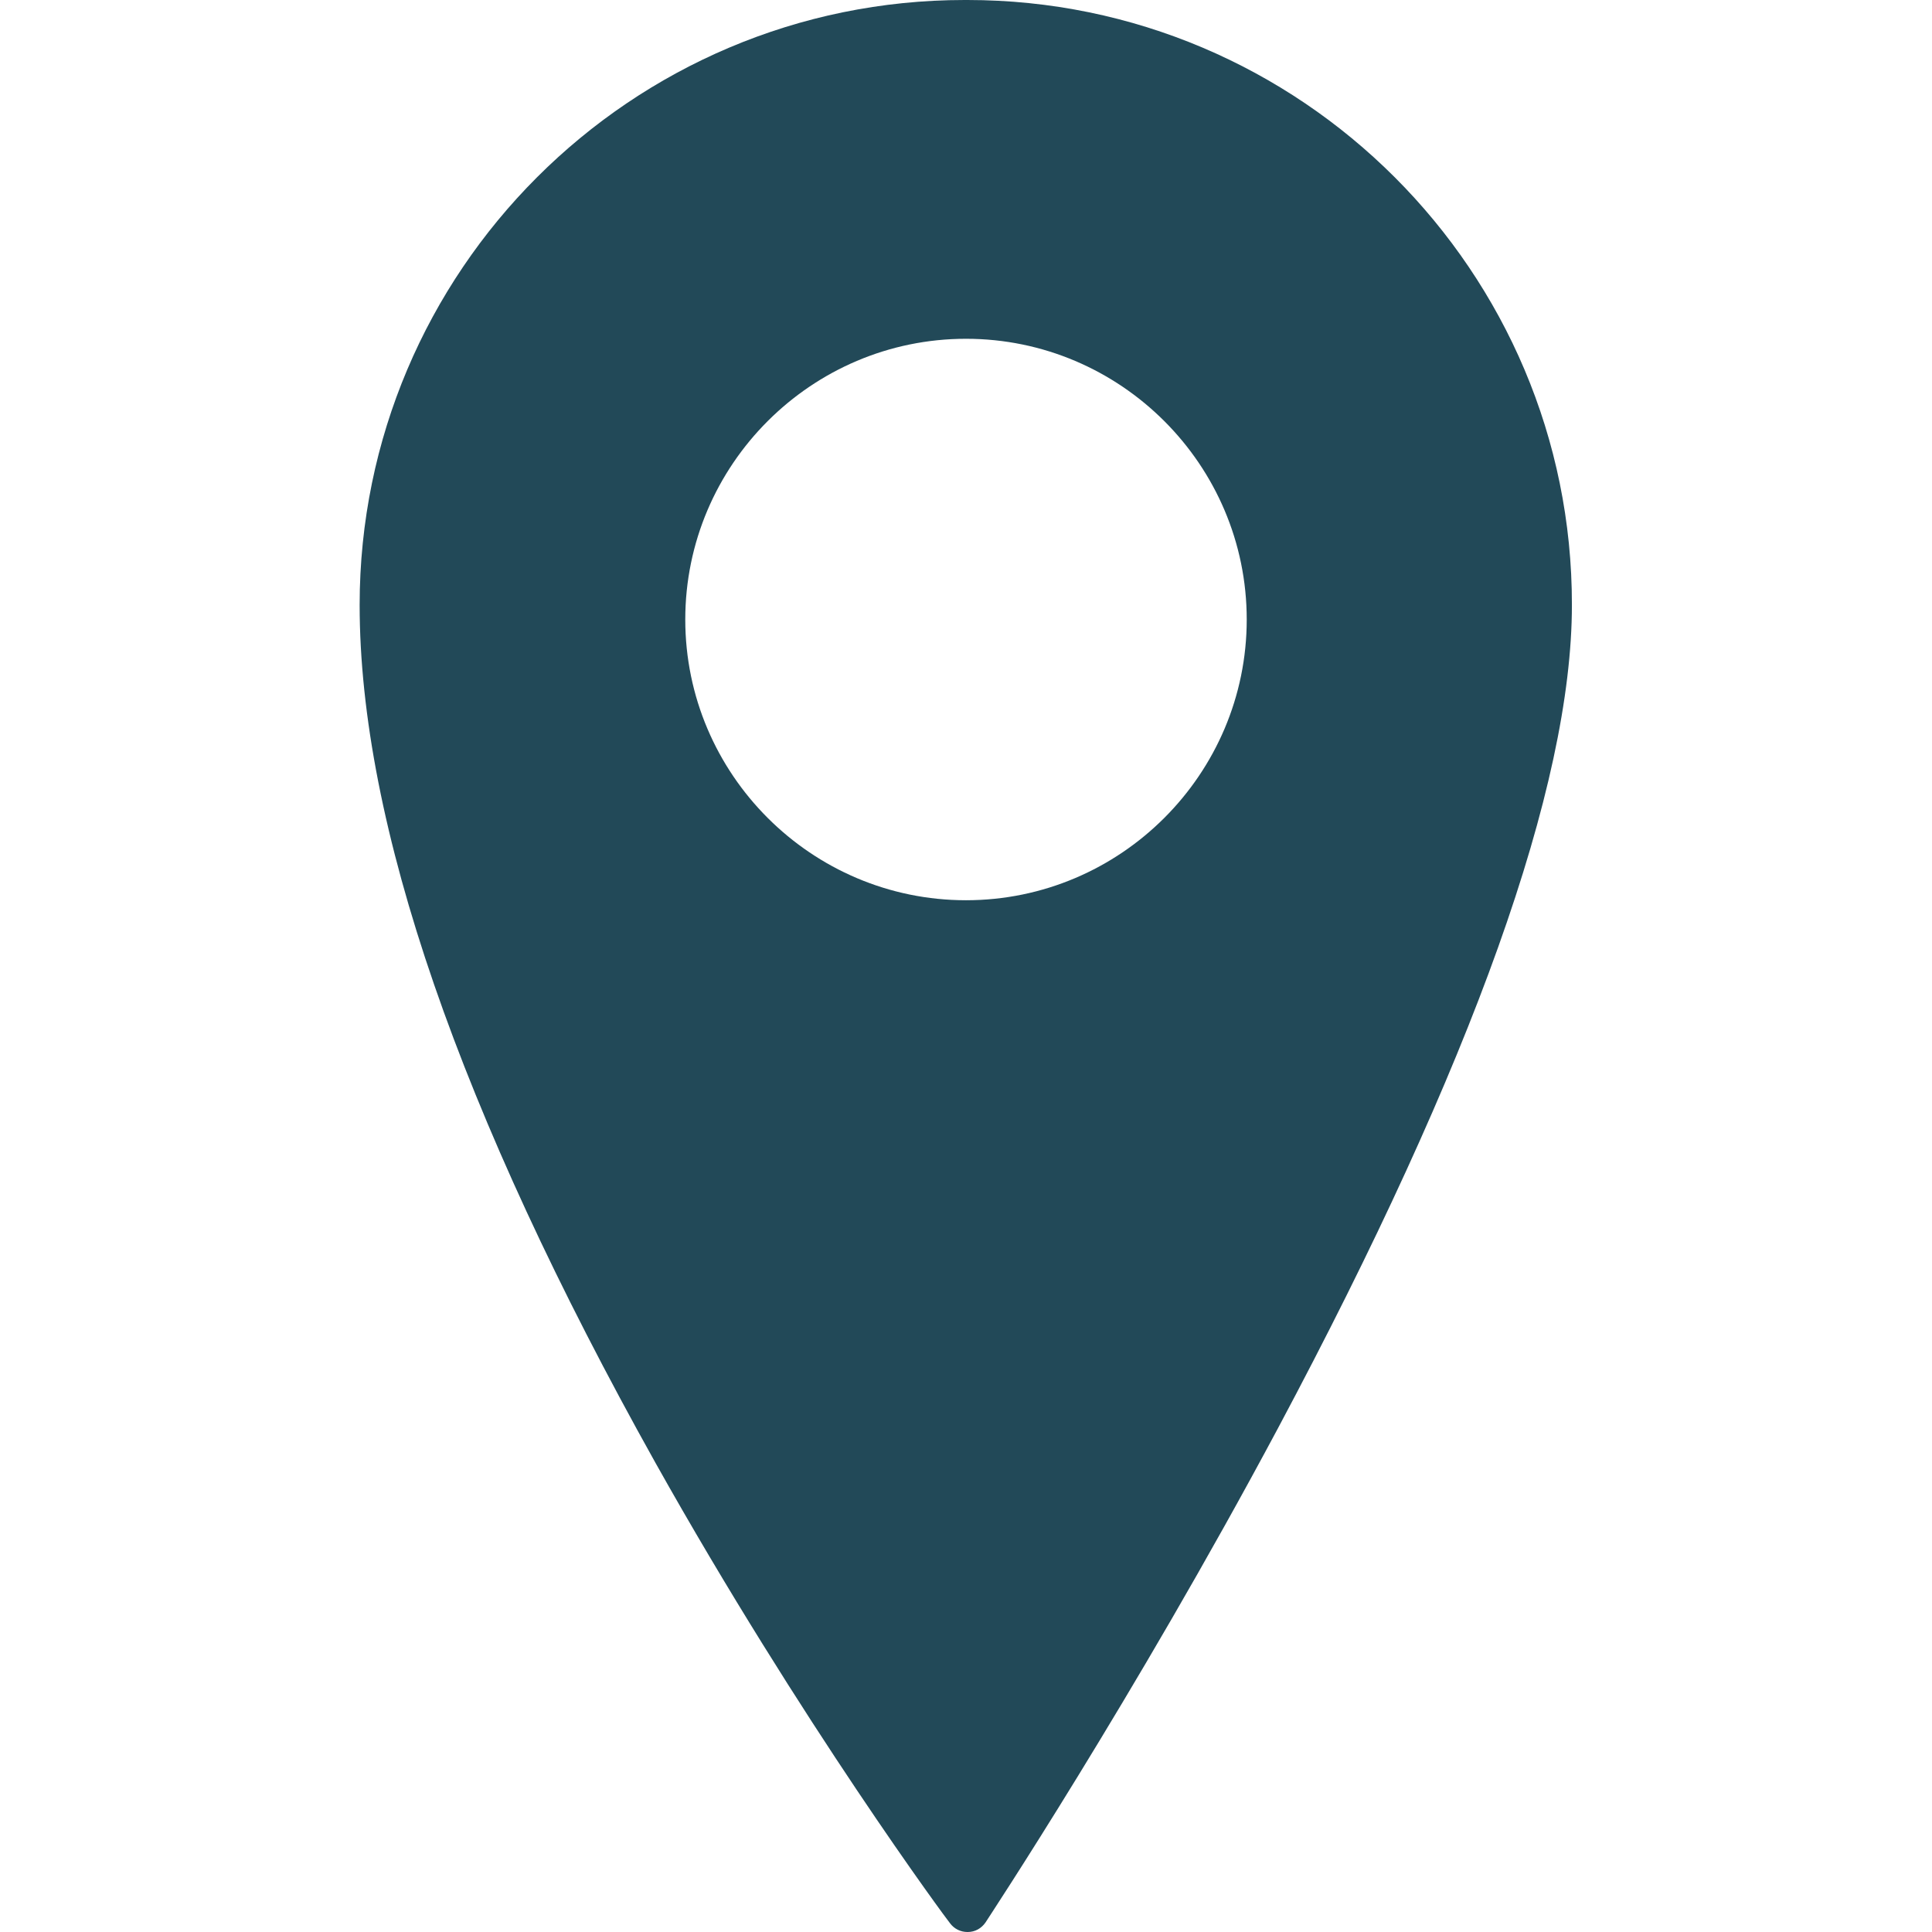 <svg version="1.1" xmlns="http://www.w3.org/2000/svg" xmlns:xlink="http://www.w3.org/1999/xlink" width="426px" height="426px" viewBox="0 0 426 426">
<path fill='#224958' d="M213.3,0h-0.6C139.1,0,79.3,59.8,79.3,133.4c0,48.2,22,111.8,65.2,189.1c32.1,57.3,64.6,101.2,65,101.6
        c0.9,1.2,2.3,1.9,3.8,1.9c0,0,0.1,0,0.1,0c1.6,0,3-0.8,3.9-2.1c0.3-0.5,32.6-49.3,64.5-109c43-80.6,64.8-141.6,64.8-181.5
        C346.7,59.8,286.8,0,213.3,0z M274.9,136.6c0,34.1-27.8,61.9-61.9,61.9c-34.1,0-61.9-27.8-61.9-61.9s27.8-61.9,61.9-61.9
        C247.1,74.7,274.9,102.5,274.9,136.6z"/>
</svg>
